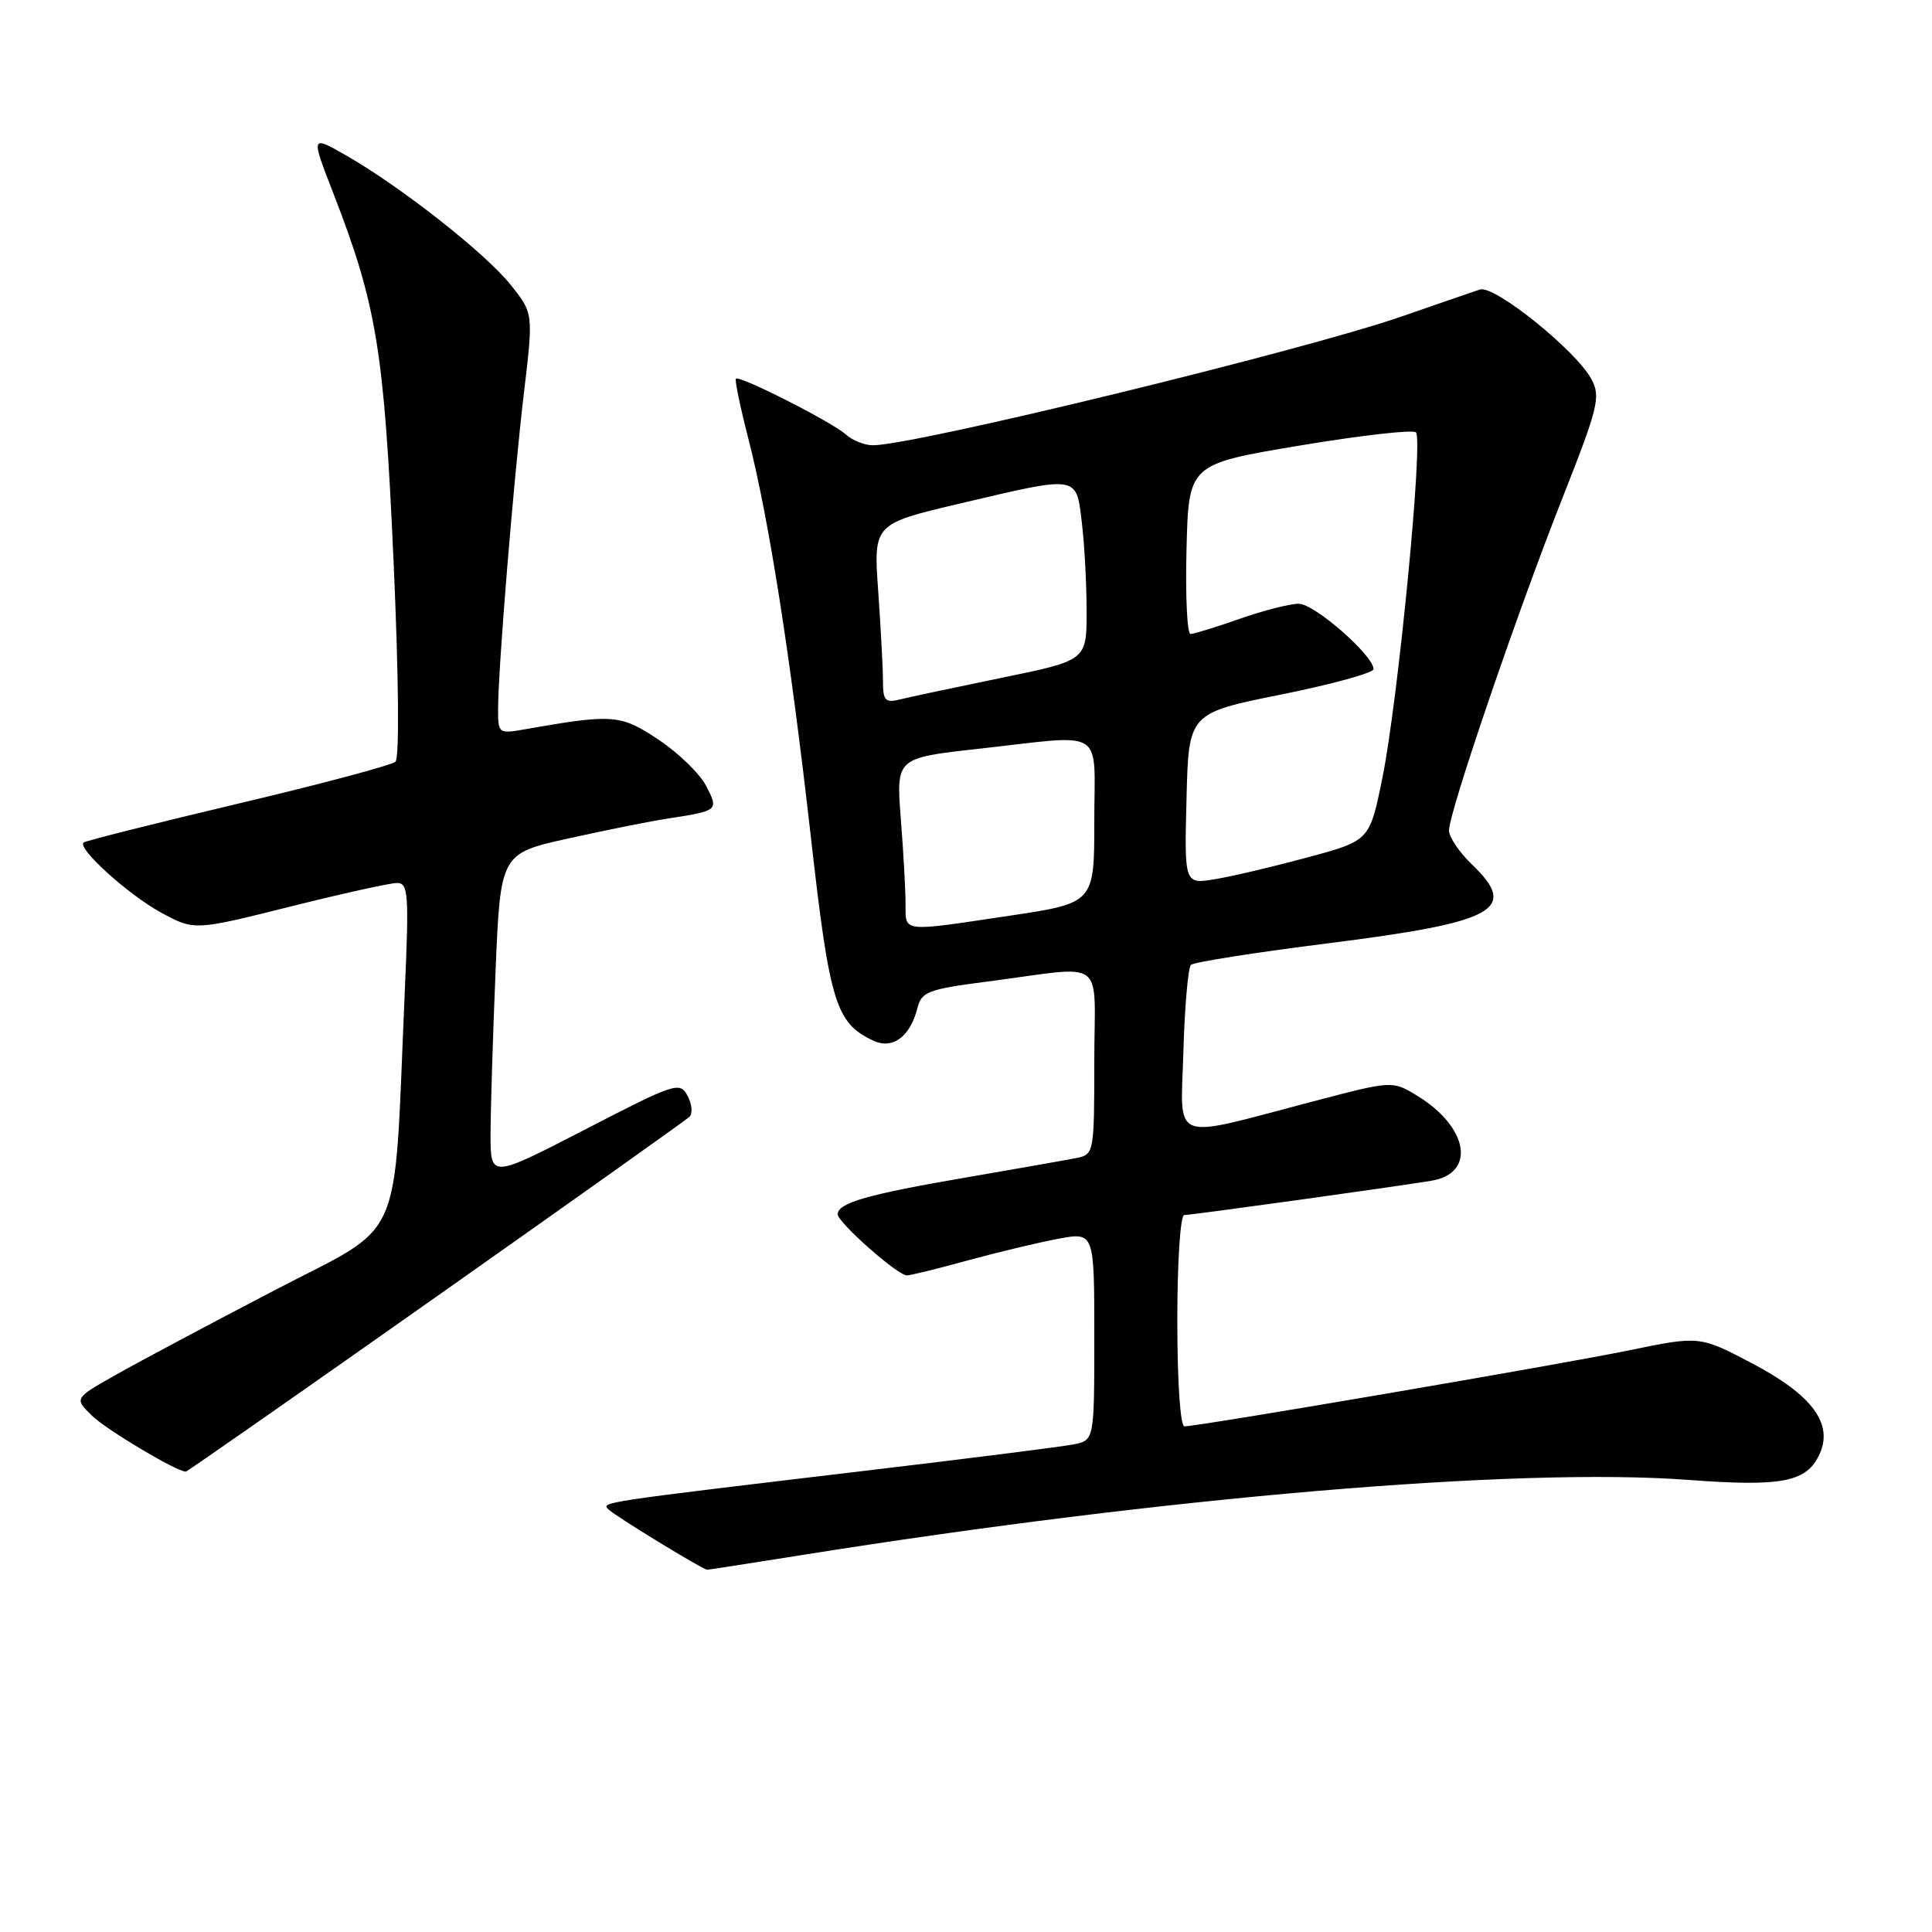 <?xml version="1.0" encoding="UTF-8" standalone="no"?>
<!DOCTYPE svg PUBLIC "-//W3C//DTD SVG 1.1//EN" "http://www.w3.org/Graphics/SVG/1.1/DTD/svg11.dtd" >
<svg xmlns="http://www.w3.org/2000/svg" xmlns:xlink="http://www.w3.org/1999/xlink" version="1.1" viewBox="0 0 256 256">
 <g >
 <path fill="currentColor"
d=" M 106.27 206.05 C 154.48 198.36 201.08 194.41 223.64 196.09 C 236.18 197.03 239.41 196.39 241.11 192.66 C 242.94 188.63 240.11 184.83 232.16 180.65 C 225.21 177.00 225.21 177.00 215.84 178.93 C 206.67 180.82 158.81 189.00 156.94 189.00 C 156.40 189.00 156.00 183.11 156.00 175.00 C 156.00 167.15 156.40 161.00 156.92 161.00 C 157.87 161.00 184.03 157.37 189.64 156.46 C 195.61 155.49 194.61 149.37 187.80 145.20 C 184.50 143.18 184.50 143.18 174.00 145.94 C 154.77 150.99 156.45 151.64 156.81 139.25 C 156.98 133.34 157.43 128.21 157.81 127.85 C 158.19 127.49 166.38 126.20 176.00 124.99 C 198.30 122.18 201.29 120.53 195.00 114.50 C 193.35 112.92 192.00 110.91 192.00 110.03 C 192.00 107.65 200.95 81.41 206.97 66.15 C 211.80 53.91 212.12 52.59 210.87 50.24 C 208.85 46.46 198.02 37.74 196.10 38.36 C 195.22 38.65 190.54 40.26 185.71 41.94 C 172.79 46.43 121.19 59.00 115.66 59.00 C 114.56 59.00 112.95 58.36 112.08 57.57 C 110.26 55.93 97.97 49.69 97.51 50.18 C 97.34 50.35 98.07 53.88 99.13 58.00 C 101.86 68.61 104.73 86.88 107.46 111.05 C 109.93 132.91 110.75 135.58 115.72 137.89 C 118.29 139.10 120.62 137.36 121.58 133.52 C 122.11 131.41 123.03 131.07 130.84 130.06 C 146.92 127.98 145.00 126.54 145.00 140.65 C 145.00 152.62 144.94 152.97 142.75 153.42 C 141.51 153.67 134.96 154.83 128.19 155.99 C 115.02 158.24 111.00 159.39 111.00 160.90 C 111.00 161.98 118.94 169.00 120.17 169.00 C 120.61 169.00 124.25 168.11 128.24 167.01 C 132.23 165.92 137.64 164.63 140.25 164.14 C 145.00 163.26 145.00 163.26 145.00 177.05 C 145.00 190.84 145.00 190.84 142.25 191.39 C 140.74 191.69 128.03 193.30 114.00 194.96 C 79.46 199.07 79.64 199.04 80.63 200.01 C 81.55 200.91 93.15 208.00 93.71 208.00 C 93.89 208.00 99.54 207.12 106.27 206.05 Z  M 57.72 171.89 C 75.75 159.18 90.88 148.43 91.34 148.00 C 91.81 147.57 91.70 146.31 91.11 145.21 C 90.08 143.29 89.51 143.47 77.52 149.67 C 65.00 156.13 65.00 156.13 65.00 150.31 C 65.01 147.12 65.30 137.43 65.66 128.80 C 66.31 113.09 66.31 113.09 75.40 111.08 C 80.41 109.97 86.30 108.79 88.50 108.46 C 95.20 107.43 95.25 107.39 93.57 104.14 C 92.75 102.54 89.92 99.79 87.29 98.03 C 82.26 94.67 81.25 94.58 69.75 96.60 C 66.04 97.26 66.00 97.23 66.00 93.94 C 66.00 88.66 68.06 63.49 69.43 52.00 C 70.68 41.50 70.68 41.50 67.62 37.69 C 64.27 33.51 53.13 24.76 45.84 20.58 C 41.18 17.92 41.18 17.92 44.17 25.62 C 49.91 40.40 50.89 46.37 52.14 74.16 C 52.83 89.57 52.94 100.43 52.40 100.93 C 51.91 101.39 42.50 103.90 31.50 106.50 C 20.50 109.11 11.31 111.42 11.07 111.64 C 10.21 112.41 17.00 118.55 21.32 120.91 C 25.74 123.31 25.74 123.31 38.34 120.16 C 45.27 118.42 51.69 117.00 52.61 117.00 C 54.11 117.00 54.21 118.41 53.62 131.75 C 52.13 165.68 53.80 161.89 36.38 170.97 C 27.91 175.38 18.47 180.41 15.41 182.14 C 9.83 185.29 9.83 185.29 12.17 187.57 C 14.06 189.43 23.40 195.00 24.62 195.00 C 24.79 195.00 39.69 184.60 57.72 171.89 Z  M 119.99 119.75 C 119.99 117.96 119.71 112.88 119.36 108.47 C 118.74 100.43 118.74 100.43 129.66 99.22 C 146.75 97.32 145.00 96.22 145.00 108.83 C 145.00 119.66 145.00 119.66 133.75 121.34 C 119.32 123.50 120.00 123.58 119.99 119.75 Z  M 157.22 105.84 C 157.50 94.50 157.50 94.50 169.75 92.03 C 176.49 90.67 182.00 89.16 182.00 88.66 C 182.00 86.85 174.17 80.00 172.09 80.00 C 170.91 80.00 167.39 80.90 164.26 82.00 C 161.13 83.10 158.20 84.00 157.75 84.00 C 157.30 84.00 157.06 78.94 157.22 72.75 C 157.50 61.50 157.50 61.50 172.21 59.04 C 180.30 57.69 187.23 56.90 187.62 57.29 C 188.60 58.27 185.27 92.63 183.20 102.94 C 181.50 111.38 181.50 111.38 173.37 113.58 C 168.90 114.79 163.38 116.10 161.09 116.48 C 156.93 117.19 156.93 117.19 157.22 105.84 Z  M 117.00 90.27 C 117.00 88.64 116.71 83.28 116.37 78.36 C 115.73 69.42 115.73 69.42 127.24 66.71 C 143.04 62.99 142.59 62.92 143.35 69.25 C 143.70 72.14 143.98 77.42 143.98 81.00 C 143.99 87.50 143.99 87.50 132.74 89.81 C 126.56 91.08 120.49 92.37 119.25 92.68 C 117.30 93.16 117.00 92.84 117.00 90.27 Z "/>
</g>
</svg>